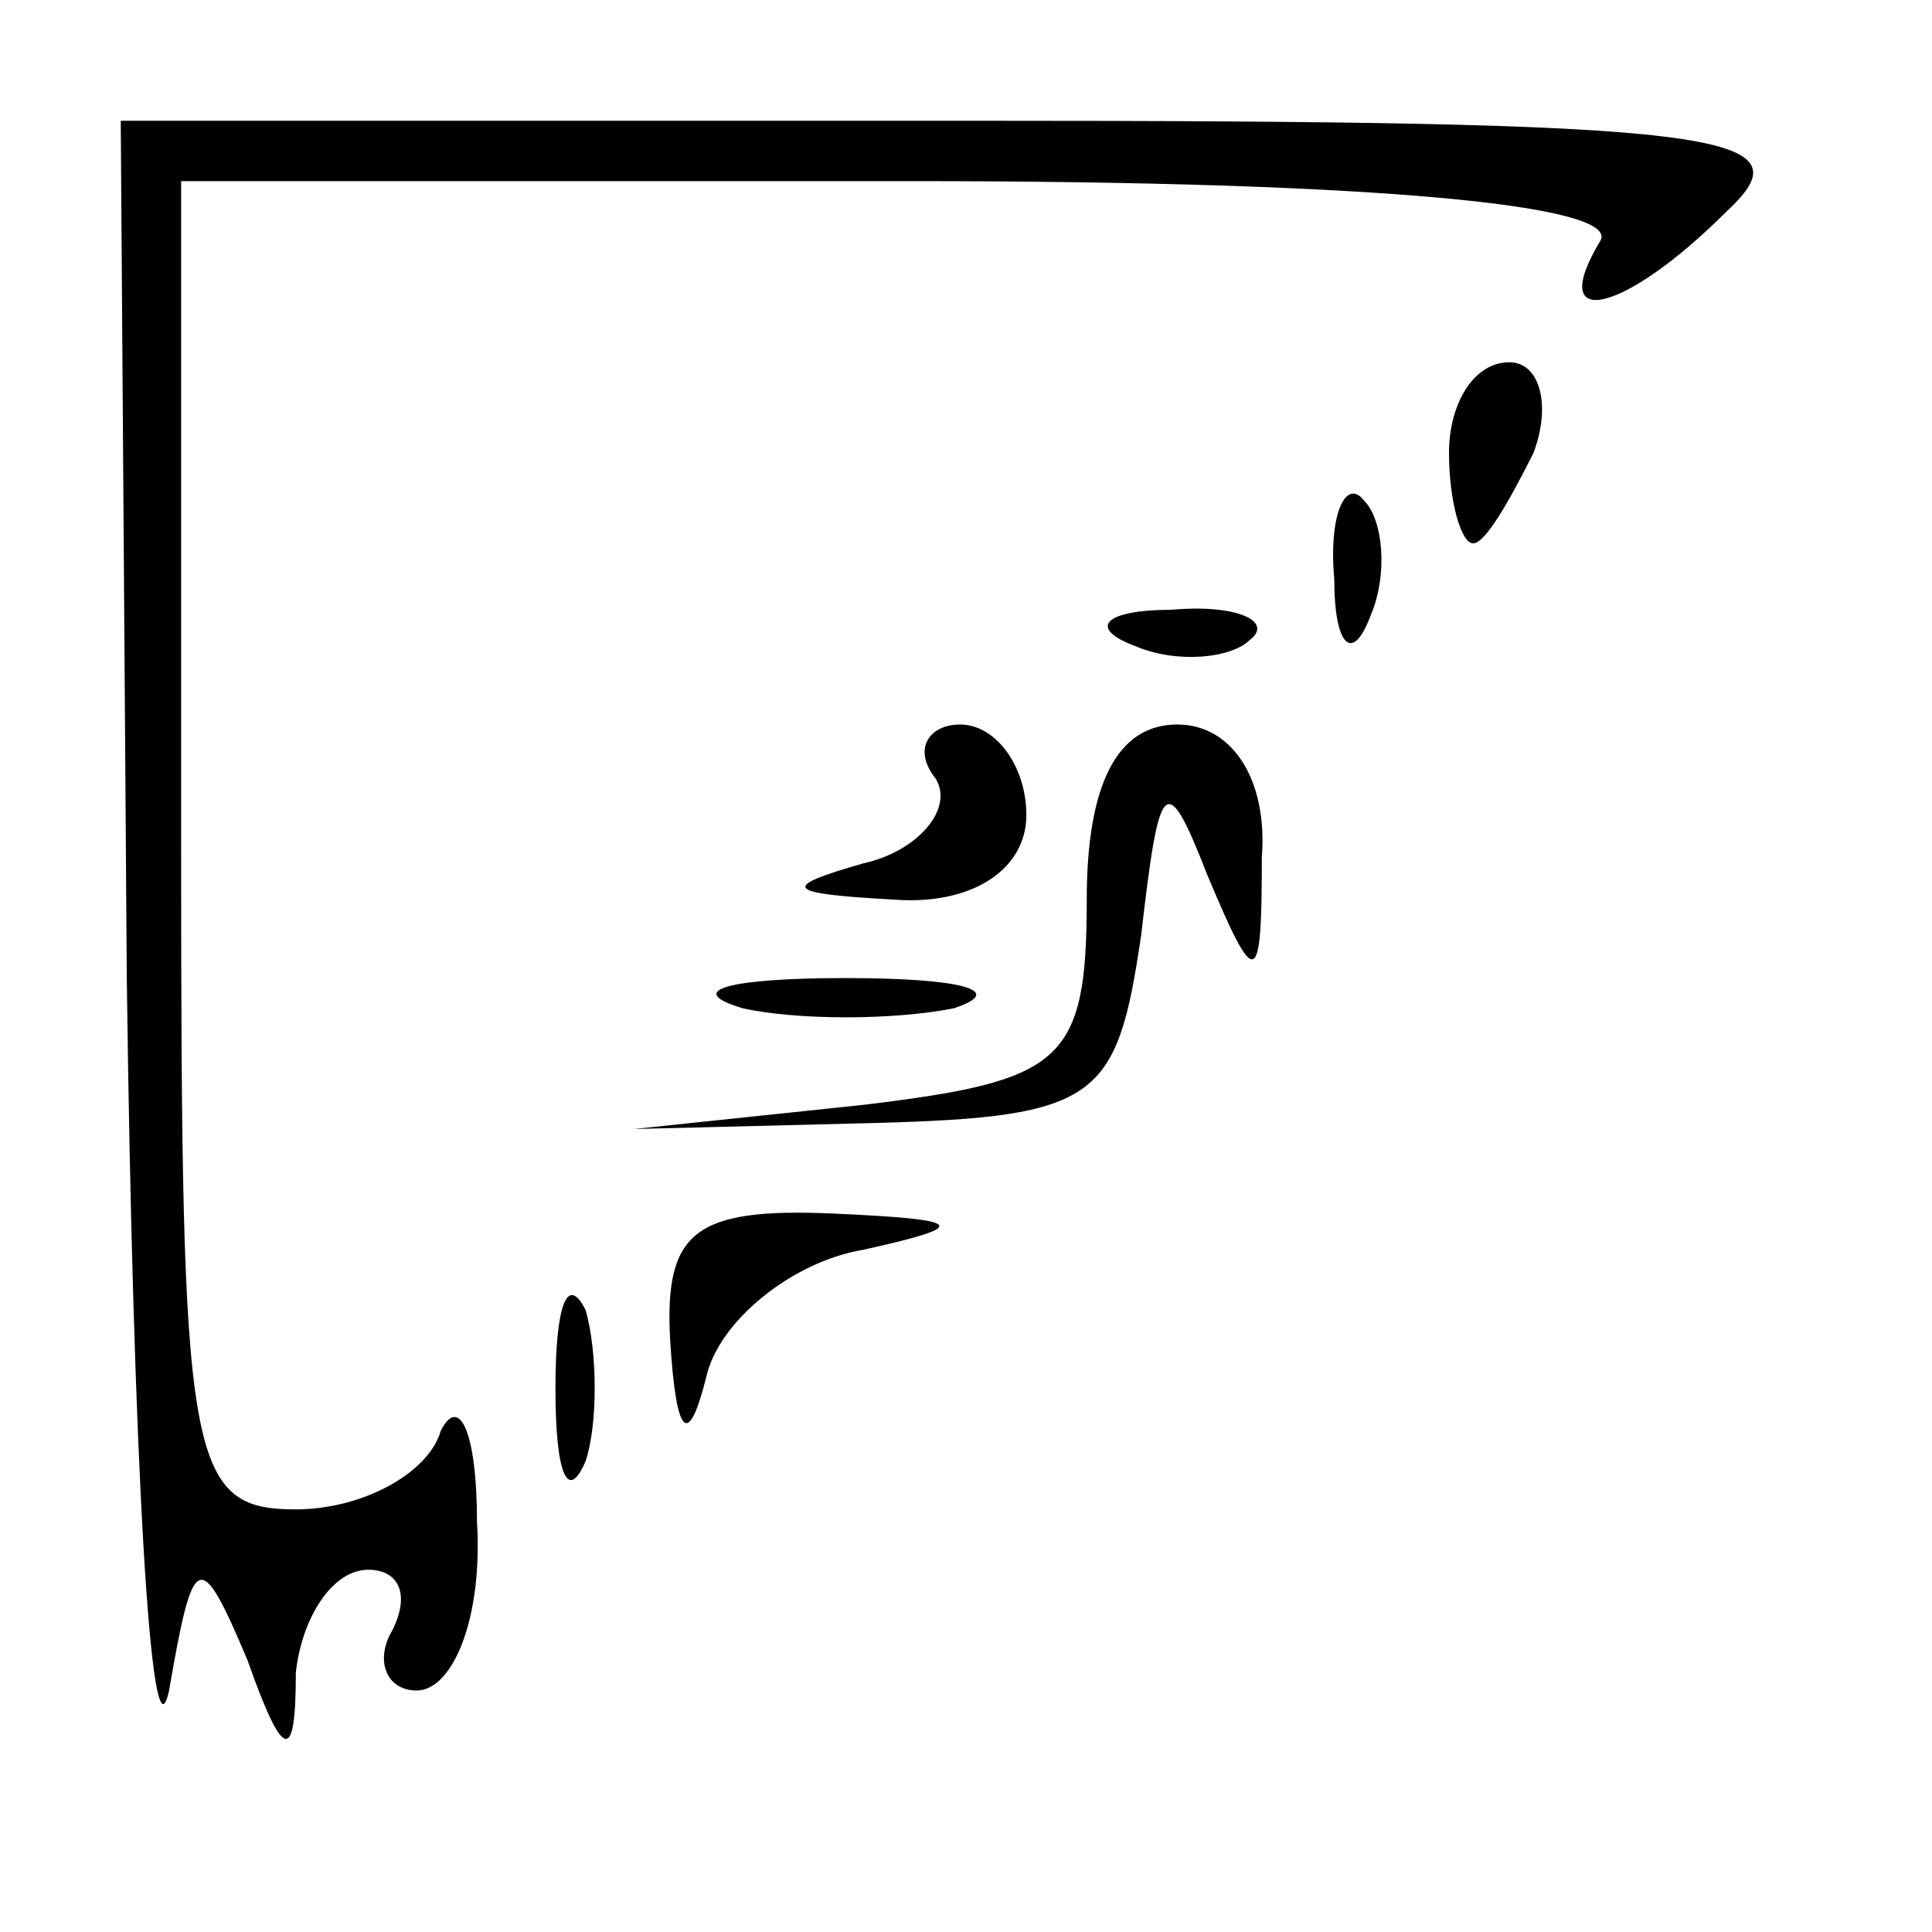 <?xml version="1.0" standalone="no"?>
<!DOCTYPE svg PUBLIC "-//W3C//DTD SVG 20010904//EN"
 "http://www.w3.org/TR/2001/REC-SVG-20010904/DTD/svg10.dtd">
<svg version="1.0" xmlns="http://www.w3.org/2000/svg"
 width="32pt" height="32pt" viewBox="0 0 32 32"
 preserveAspectRatio="xMidYMid meet">
<g transform="translate(0,32) scale(0.1,-0.1)"
fill="#000000" stroke="none">
<path fill="#000000" stroke="none" d="M21 158 c1 -79 4 -132 7 -118 4 23 5
24 13 5 6 -17 8 -17 8 -2 1 9 6 17 12 17 5 0 7 -4 4 -10 -3 -5 -1 -10 4 -10 6
0 11 12 10 28 0 15 -3 21 -6 15 -2 -7 -13 -13 -24 -13 -18 0 -19 8 -19 110 l0
110 121 0 c77 0 118 -4 114 -10 -9 -15 4 -12 21 5 14 13 0 15 -125 15 l-141 0
1 -142z"/>
<path fill="#000000" stroke="none" d="M240 245 c0 -8 2 -15 4 -15 2 0 6 7 10
15 3 8 1 15 -4 15 -6 0 -10 -7 -10 -15z"/>
<path fill="#000000" stroke="none" d="M221 224 c0 -11 3 -14 6 -6 3 7 2 16
-1 19 -3 4 -6 -2 -5 -13z"/>
<path fill="#000000" stroke="none" d="M188 213 c7 -3 16 -2 19 1 4 3 -2 6
-13 5 -11 0 -14 -3 -6 -6z"/>
<path fill="#000000" stroke="none" d="M155 191 c3 -5 -3 -12 -12 -14 -14 -4
-13 -5 5 -6 13 -1 22 5 22 14 0 8 -5 15 -11 15 -5 0 -8 -4 -4 -9z"/>
<path fill="#000000" stroke="none" d="M180 171 c0 -27 -4 -30 -37 -34 l-38
-4 40 1 c37 1 40 4 44 31 3 26 4 28 11 10 8 -19 9 -19 9 3 1 13 -5 22 -14 22
-10 0 -15 -10 -15 -29z"/>
<path fill="#000000" stroke="none" d="M123 153 c9 -2 25 -2 35 0 9 3 1 5 -18
5 -19 0 -27 -2 -17 -5z"/>
<path fill="#000000" stroke="none" d="M111 98 c1 -16 3 -18 6 -6 2 9 14 19
26 21 18 4 17 5 -5 6 -23 1 -28 -3 -27 -21z"/>
<path fill="#000000" stroke="none" d="M92 90 c0 -14 2 -19 5 -12 2 6 2 18 0
25 -3 6 -5 1 -5 -13z"/>
</g>
</svg>
